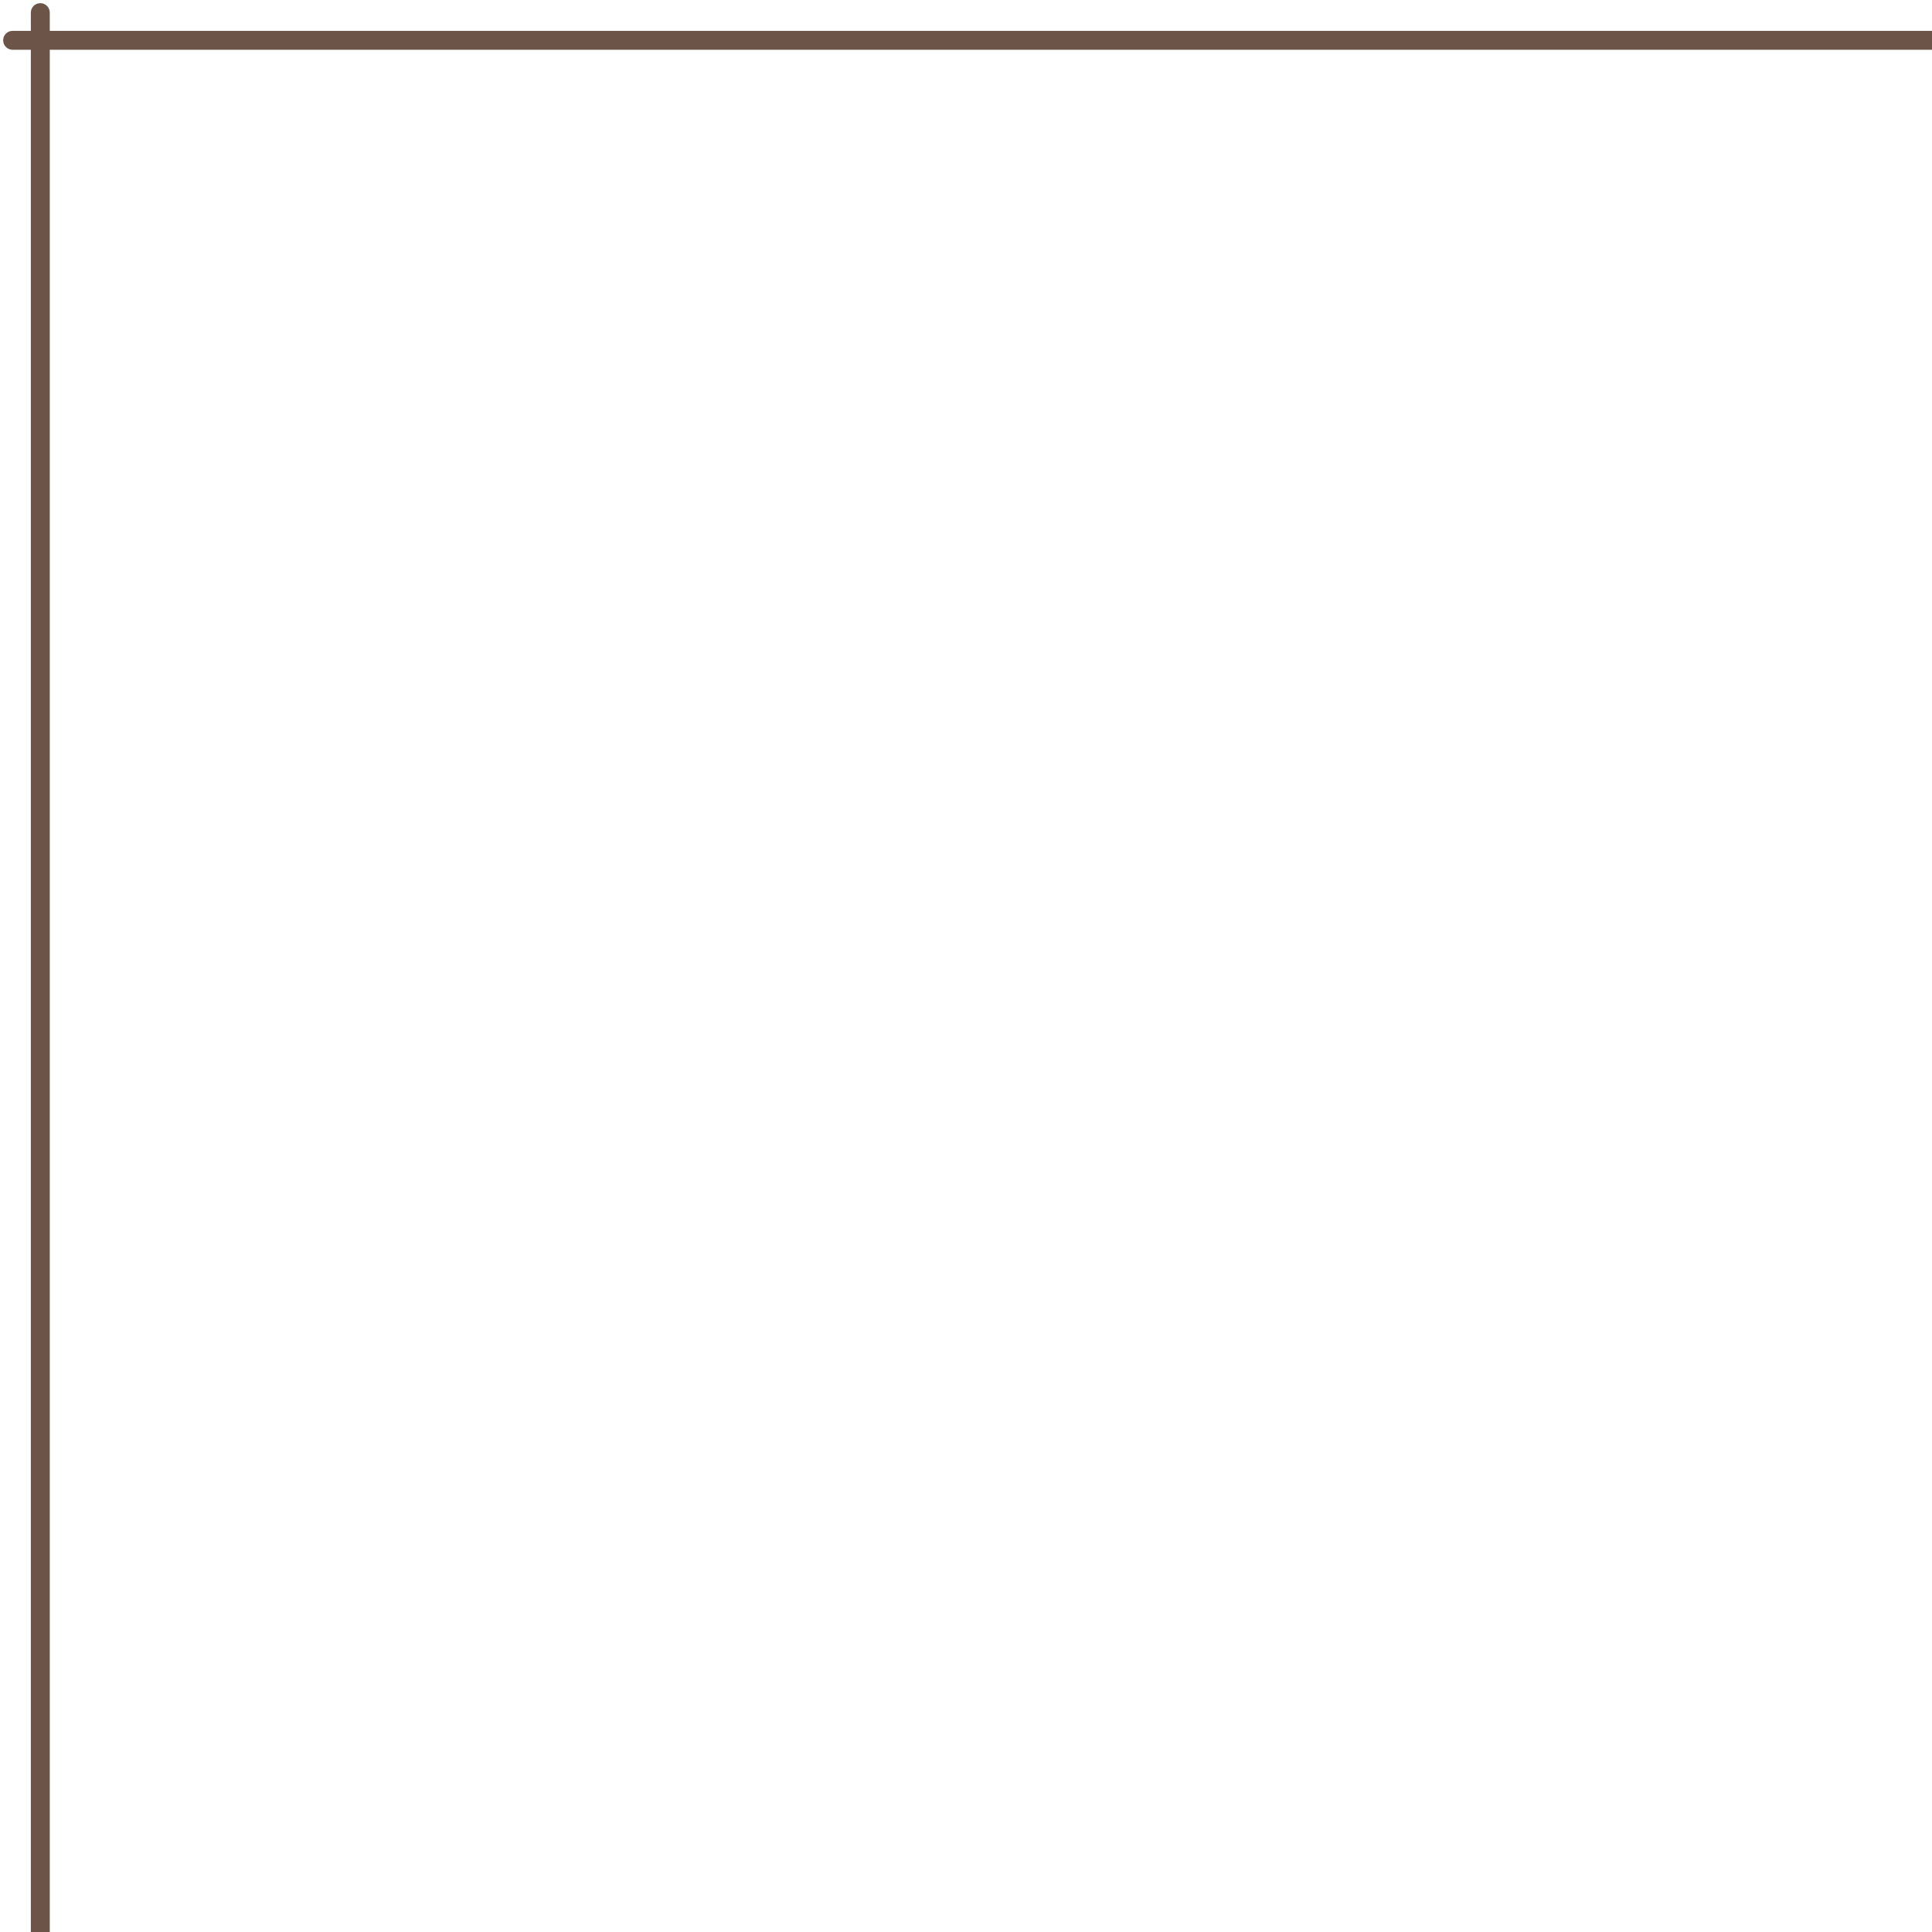 <svg width="306" height="306" viewBox="0 0 306 306" fill="none" xmlns="http://www.w3.org/2000/svg">
<path d="M7.885 2C7.885 1.172 7.213 0.5 6.385 0.5C5.556 0.5 4.885 1.172 4.885 2H7.885ZM4.885 2L4.885 306H7.885L7.885 2H4.885Z" fill="#6D5448"/>
<path d="M2 4.885C1.172 4.885 0.5 5.556 0.5 6.385C0.5 7.213 1.172 7.885 2 7.885V4.885ZM306 4.885L2 4.885V7.885L306 7.885V4.885Z" fill="#6D5448"/>
</svg>
